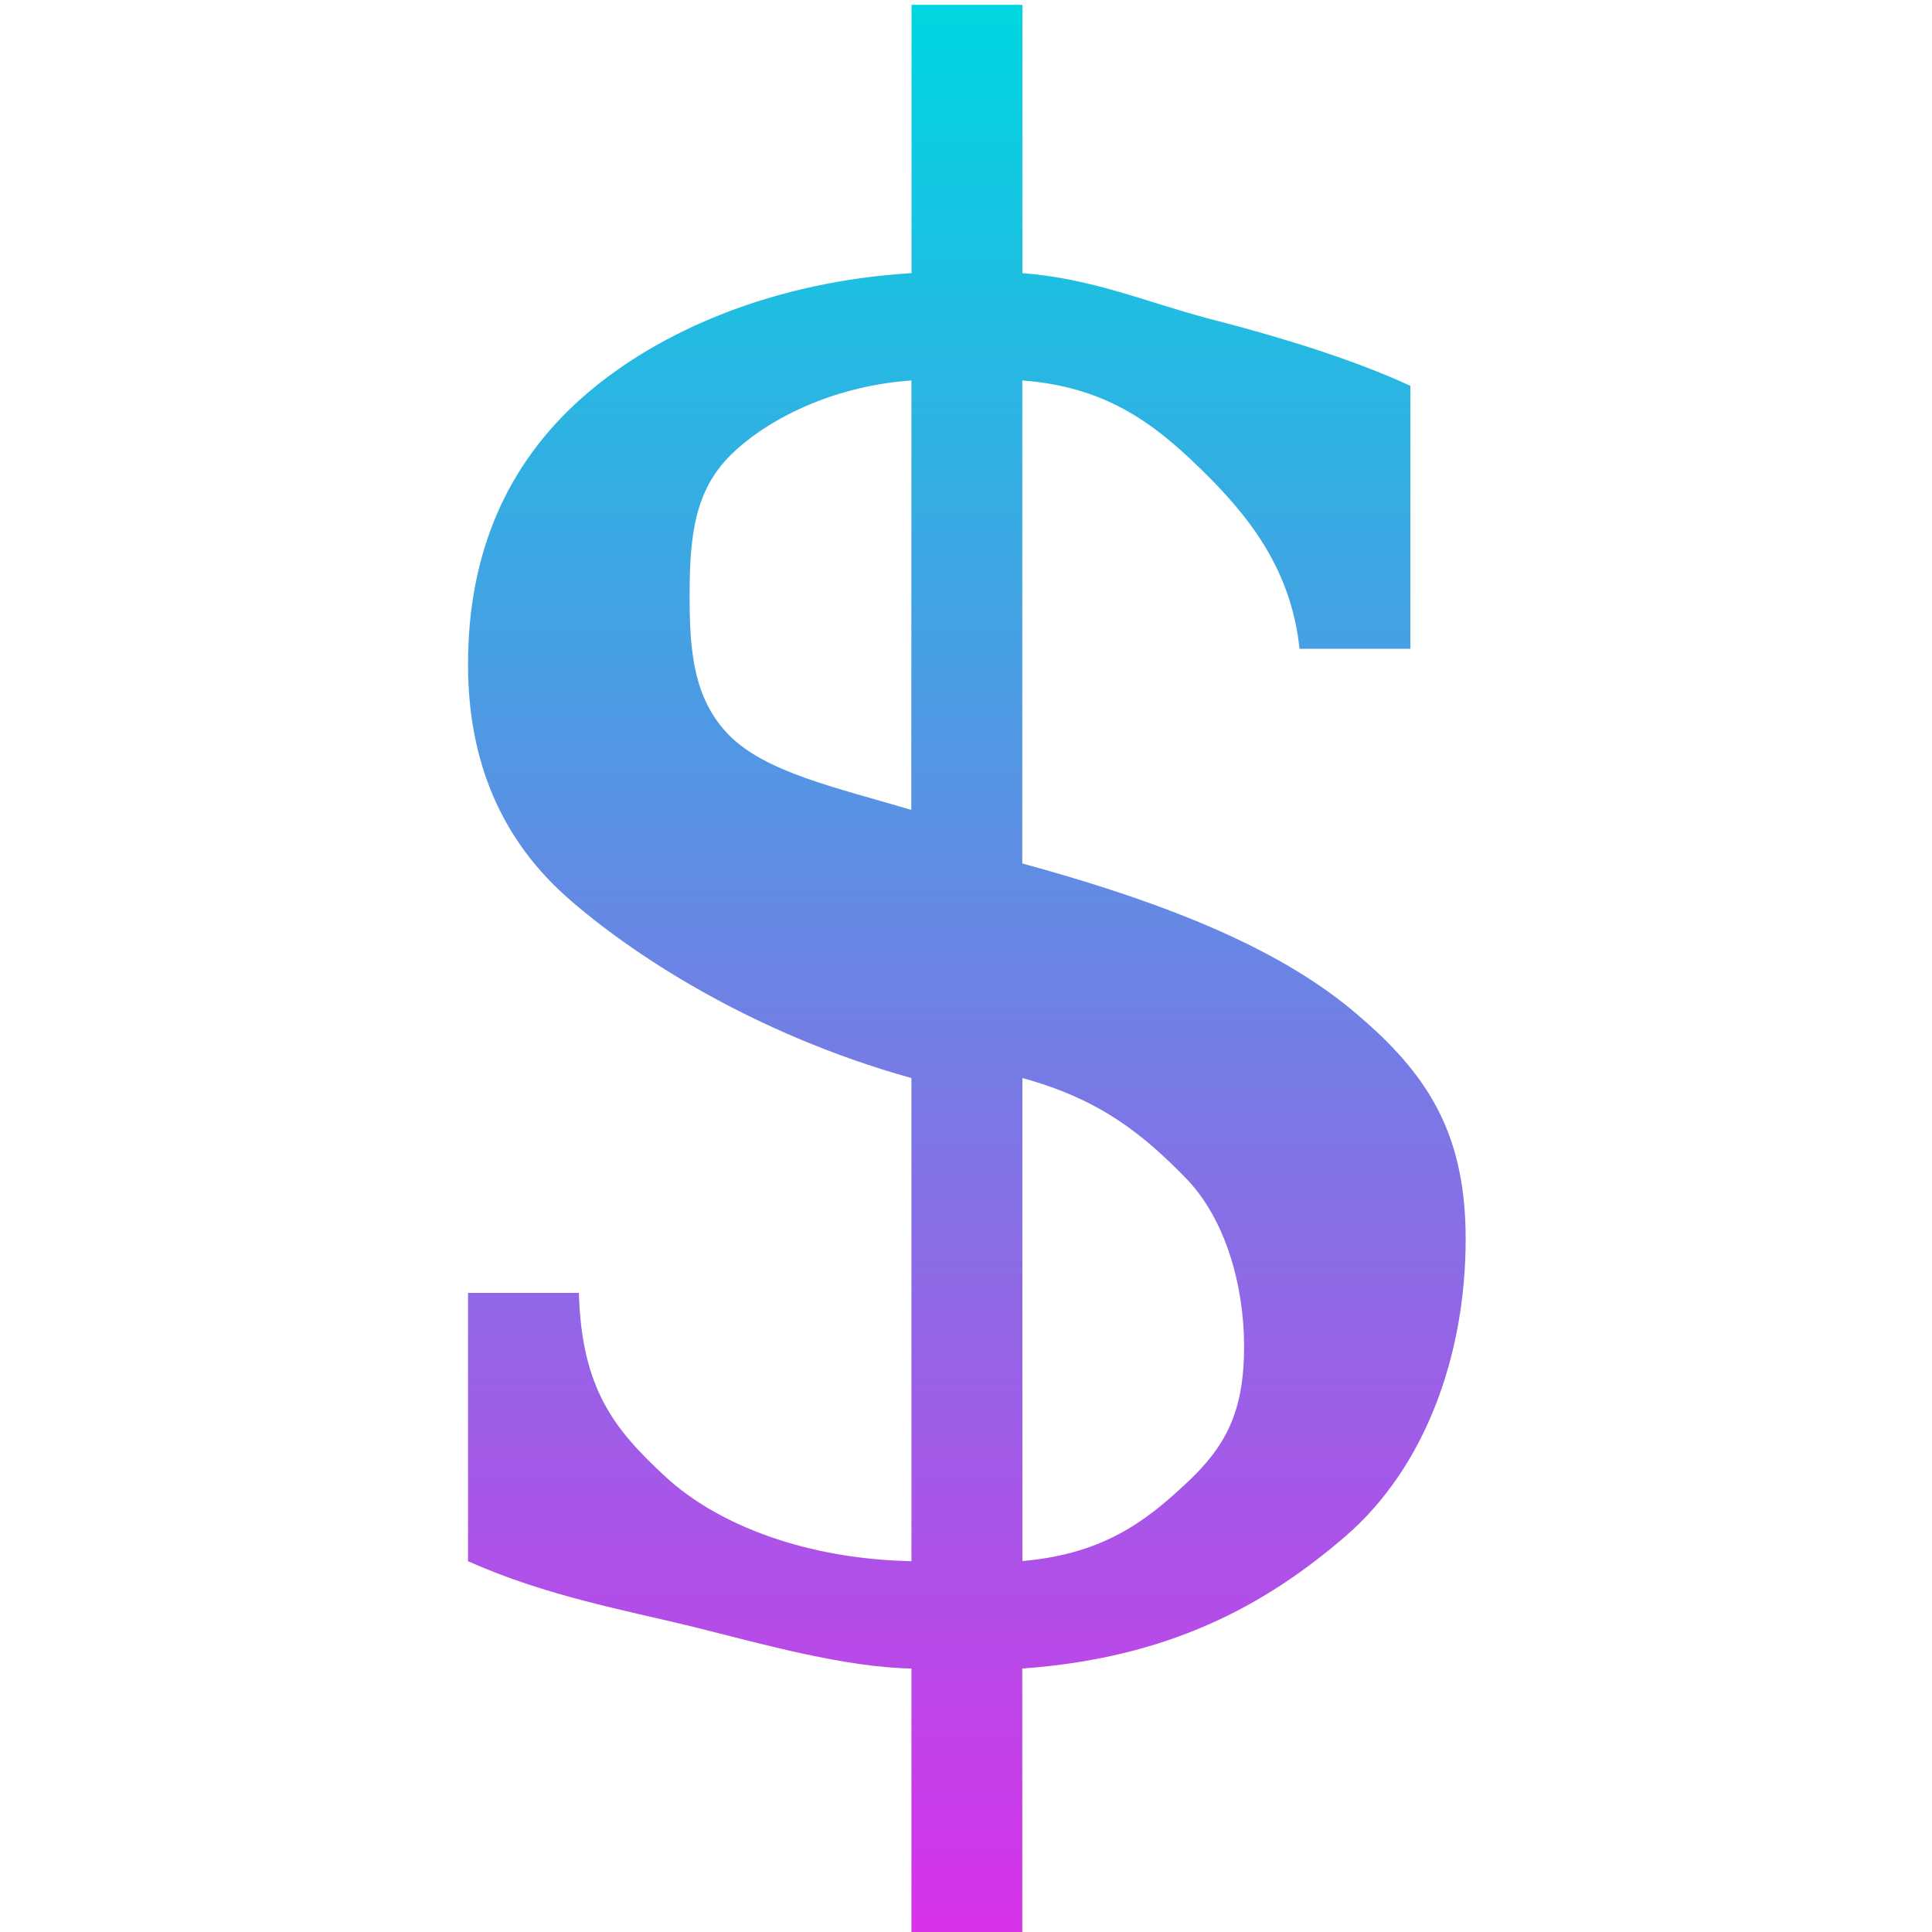 <svg xmlns="http://www.w3.org/2000/svg" width="16" height="16" version="1.1">
 <defs>
   <style id="current-color-scheme" type="text/css">
   .ColorScheme-Text { color: #0abdc6; } .ColorScheme-Highlight { color:#5294e2; }
  </style>
  <linearGradient id="arrongin" x1="0%" x2="0%" y1="0%" y2="100%">
   <stop offset="0%" style="stop-color:#dd9b44; stop-opacity:1"/>
   <stop offset="100%" style="stop-color:#ad6c16; stop-opacity:1"/>
  </linearGradient>
  <linearGradient id="aurora" x1="0%" x2="0%" y1="0%" y2="100%">
   <stop offset="0%" style="stop-color:#09D4DF; stop-opacity:1"/>
   <stop offset="100%" style="stop-color:#9269F4; stop-opacity:1"/>
  </linearGradient>
  <linearGradient id="cyberneon" x1="0%" x2="0%" y1="0%" y2="100%">
    <stop offset="0" style="stop-color:#0abdc6; stop-opacity:1"/>
    <stop offset="1" style="stop-color:#ea00d9; stop-opacity:1"/>
  </linearGradient>
  <linearGradient id="fitdance" x1="0%" x2="0%" y1="0%" y2="100%">
   <stop offset="0%" style="stop-color:#1AD6AB; stop-opacity:1"/>
   <stop offset="100%" style="stop-color:#329DB6; stop-opacity:1"/>
  </linearGradient>
  <linearGradient id="oomox" x1="0%" x2="0%" y1="0%" y2="100%">
   <stop offset="0%" style="stop-color:#00d5e0; stop-opacity:1"/>
   <stop offset="100%" style="stop-color:#dc2eea; stop-opacity:1"/>
  </linearGradient>
  <linearGradient id="rainblue" x1="0%" x2="0%" y1="0%" y2="100%">
   <stop offset="0%" style="stop-color:#00F260; stop-opacity:1"/>
   <stop offset="100%" style="stop-color:#0575E6; stop-opacity:1"/>
  </linearGradient>
  <linearGradient id="sunrise" x1="0%" x2="0%" y1="0%" y2="100%">
   <stop offset="0%" style="stop-color: #FF8501; stop-opacity:1"/>
   <stop offset="100%" style="stop-color: #FFCB01; stop-opacity:1"/>
  </linearGradient>
  <linearGradient id="telinkrin" x1="0%" x2="0%" y1="0%" y2="100%">
   <stop offset="0%" style="stop-color: #b2ced6; stop-opacity:1"/>
   <stop offset="100%" style="stop-color: #6da5b7; stop-opacity:1"/>
  </linearGradient>
  <linearGradient id="60spsycho" x1="0%" x2="0%" y1="0%" y2="100%">
   <stop offset="0%" style="stop-color: #df5940; stop-opacity:1"/>
   <stop offset="25%" style="stop-color: #d8d15f; stop-opacity:1"/>
   <stop offset="50%" style="stop-color: #e9882a; stop-opacity:1"/>
   <stop offset="100%" style="stop-color: #279362; stop-opacity:1"/>
  </linearGradient>
  <linearGradient id="90ssummer" x1="0%" x2="0%" y1="0%" y2="100%">
   <stop offset="0%" style="stop-color: #f618c7; stop-opacity:1"/>
   <stop offset="20%" style="stop-color: #94ffab; stop-opacity:1"/>
   <stop offset="50%" style="stop-color: #fbfd54; stop-opacity:1"/>
   <stop offset="100%" style="stop-color: #0f83ae; stop-opacity:1"/>
  </linearGradient>
 </defs>
 <path fill="url(#oomox)" class="ColorScheme-Text" d="m 8.467,12.928 c 0.649,-0.057 1,-0.311 1.339,-0.627 0.345,-0.316 0.497,-0.605 0.497,-1.151 0,-0.494 -0.149,-1.055 -0.488,-1.399 -0.339,-0.345 -0.693,-0.645 -1.348,-0.823 z M 7.548,3.151 c -0.592,0.04 -1.137,0.282 -1.465,0.587 -0.327,0.299 -0.372,0.686 -0.372,1.191 0,0.46 0.03,0.857 0.328,1.161 0.304,0.304 0.864,0.427 1.508,0.617 z m -3.672,9.778 v -2.222 h 0.918 c 0.023,0.787 0.284,1.124 0.721,1.526 0.437,0.402 1.172,0.679 2.033,0.696 V 8.928 c -1.321,-0.368 -2.335,-1.035 -2.869,-1.512 -0.534,-0.482 -0.803,-1.12 -0.803,-1.913 0,-0.919 0.318,-1.657 0.95,-2.214 0.632,-0.557 1.597,-0.959 2.723,-1.027 V 0.04 h 0.918 V 2.262 c 0.58,0.046 0.995,0.229 1.529,0.373 0.54,0.138 1.173,0.325 1.684,0.56 v 2.178 h -0.918 c -0.069,-0.666 -0.43,-1.113 -0.827,-1.498 -0.396,-0.385 -0.791,-0.673 -1.469,-0.724 v 4 c 1.413,0.385 2.258,0.791 2.821,1.291 0.569,0.494 0.851,0.987 0.851,1.82 0,0.954 -0.331,1.888 -0.997,2.462 -0.666,0.574 -1.463,1.007 -2.675,1.094 V 16.04 h -0.918 v -2.222 c -0.551,-0.011 -1.209,-0.195 -1.801,-0.344 -0.592,-0.144 -1.228,-0.258 -1.872,-0.545 z"/>
</svg>
